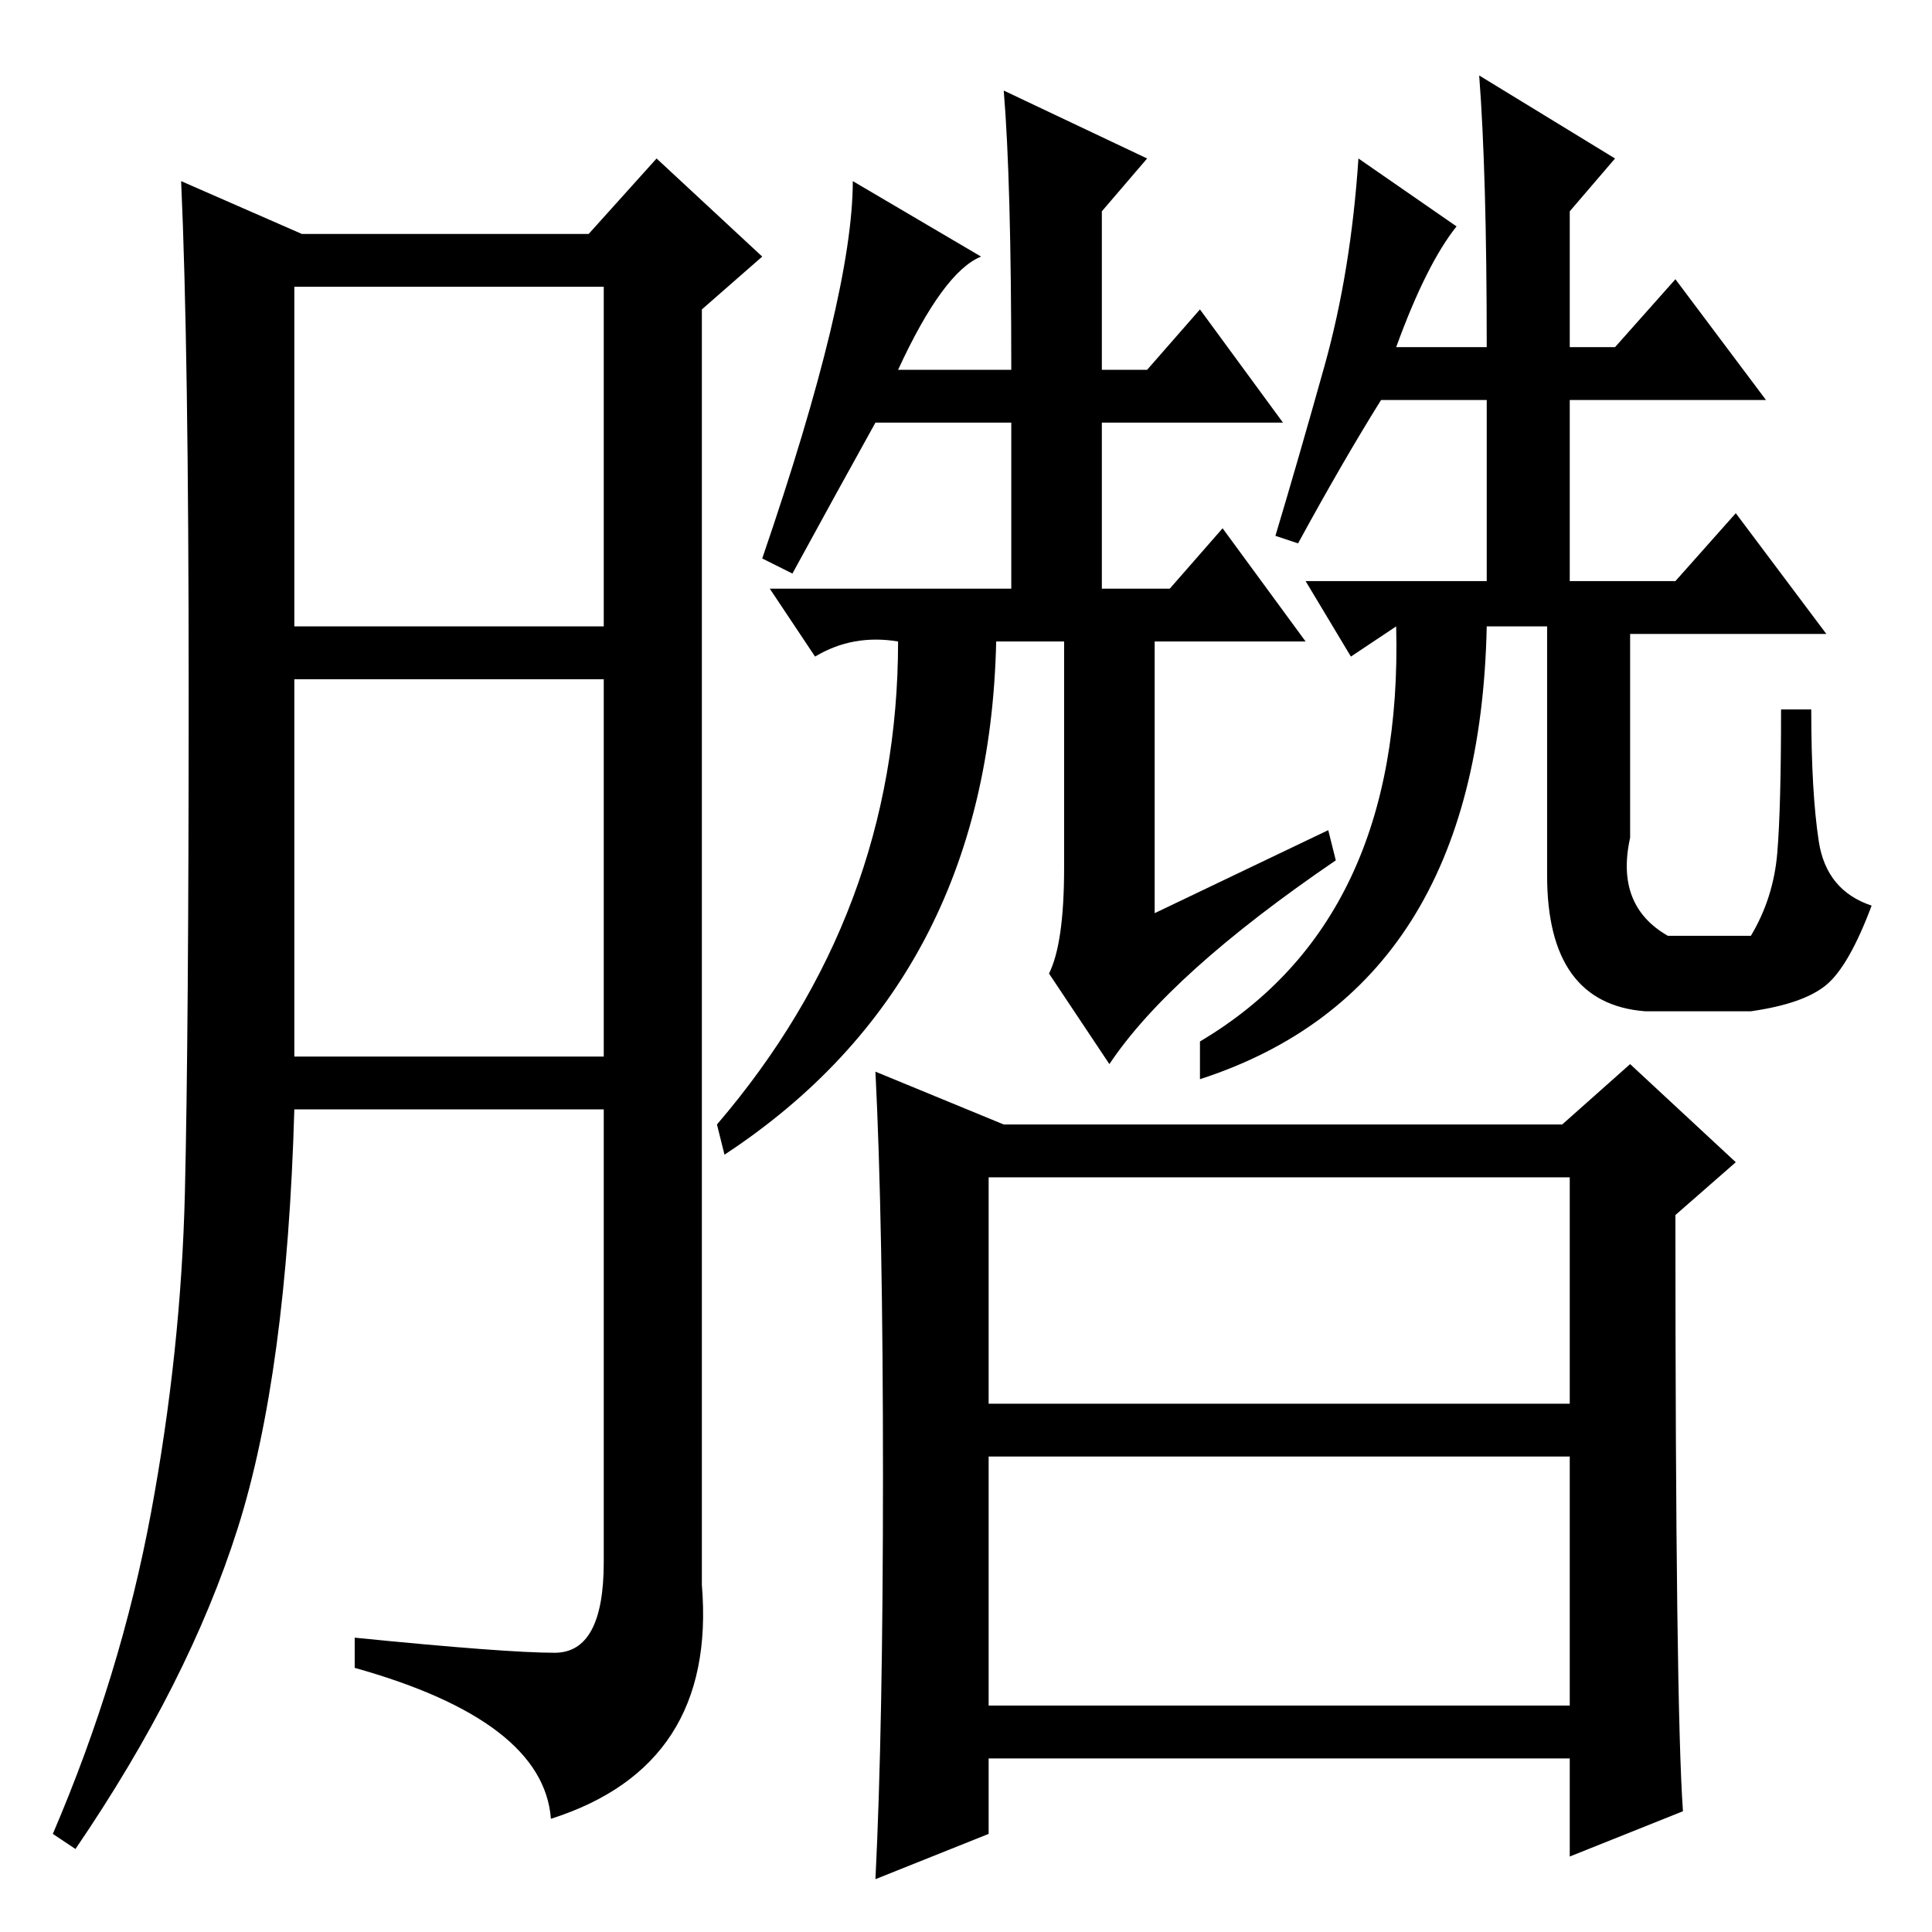 <?xml version="1.0" standalone="no"?>
<!DOCTYPE svg PUBLIC "-//W3C//DTD SVG 1.1//EN" "http://www.w3.org/Graphics/SVG/1.1/DTD/svg11.dtd" >
<svg xmlns="http://www.w3.org/2000/svg" xmlns:xlink="http://www.w3.org/1999/xlink" version="1.1" viewBox="0 -36 256 256">
  <g transform="matrix(1 0 0 -1 0 220)">
   <path fill="currentColor"
d="M73.5 37q6.5 0 6.5 12v60h-41q-1 -35 -7.5 -55.5t-21.5 -42.5l-3 2q9 21 13 42.5t4.5 42.5t0.5 66.5t-1 67.5l16 -7h38l9 10l14 -13l-8 -7v-169q2 -24 -20 -31q-1 13 -26 20v4q20 -2 26.5 -2zM39 173h41v45h-41v-45zM39 116h41v50h-41v-50zM141 141v30h-9q-1 -45 -36 -68
l-1 4q24 28 24 64q-6 1 -11 -2l-6 9h32v22h-18q-5 -9 -11 -20l-4 2q12 35 12 50l17 -10q-5 -2 -11 -15h15q0 25 -1 37l19 -9l-6 -7v-21h6l7 8l11 -15h-24v-22h9l7 8l11 -15h-20v-36l23 11l1 -4q-22 -15 -30 -27l-8 12q2 4 2 14zM117 60.5q0 33.5 -1 53.5l17 -7h74l9 8
l14 -13l-8 -7q0 -65 1 -79l-15 -6v13h-77v-10l-15 -6q1 20 1 53.5zM131 70h77v30h-77v-30zM131 30h77v33h-77v-33zM185 210h12q0 23 -1 36l18 -11l-6 -7v-18h6l8 9l12 -16h-26v-24h14l8 9l12 -16h-26v-27q-2 -9 5 -13h11q3 5 3.5 11t0.5 19h4q0 -11 1 -17.5t7 -8.5
q-3 -8 -6 -10.5t-10 -3.5h-14q-13 1 -13 18v33h-8q-1 -48 -38 -60v5q27 16 26 55l-6 -4l-6 10h24v24h-14q-5 -8 -11 -19l-3 1q3 10 6.5 22.5t4.5 27.5l13 -9q-4 -5 -8 -16z" />
  </g>

</svg>
